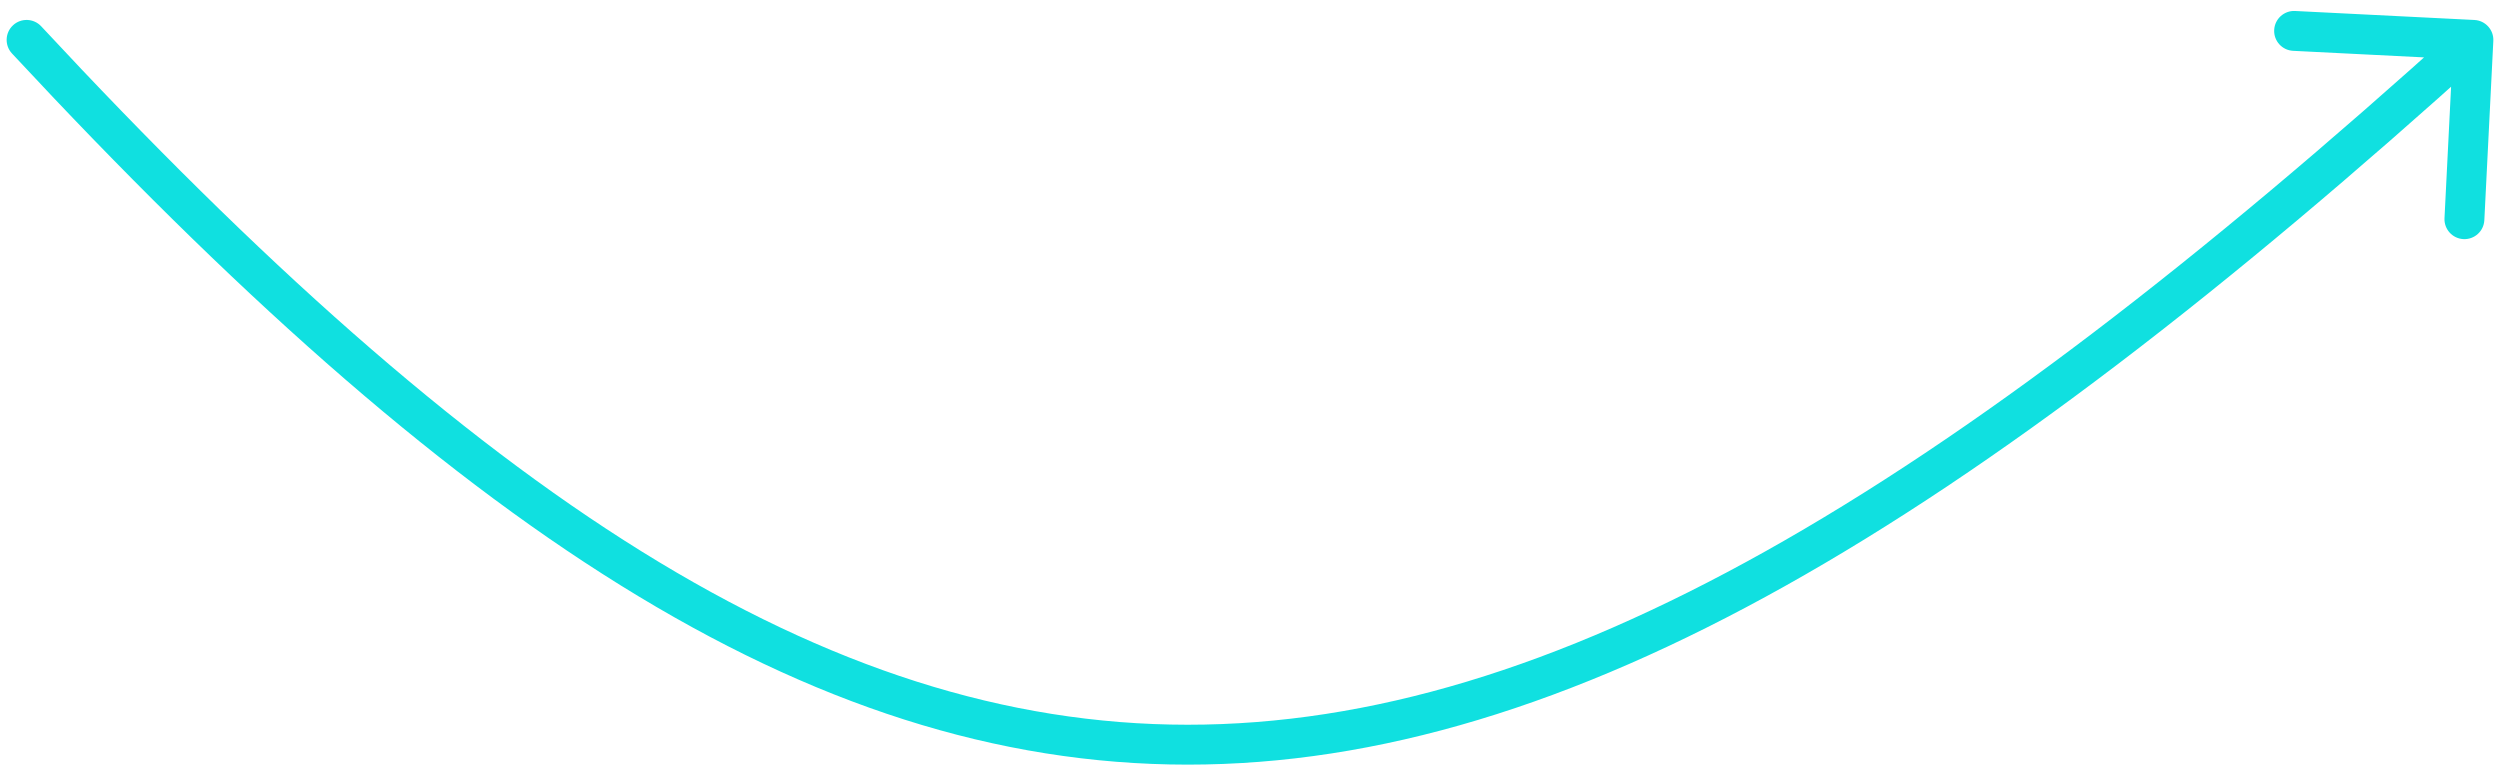<svg width="188" height="58" viewBox="0 0 188 58" fill="none" xmlns="http://www.w3.org/2000/svg">
<path d="M3.099 1.979C2.535 1.372 1.585 1.337 0.979 1.901C0.372 2.465 0.337 3.415 0.901 4.021L3.099 1.979ZM187.498 3.075C187.54 2.248 186.902 1.543 186.075 1.502L172.592 0.826C171.765 0.785 171.06 1.422 171.019 2.249C170.977 3.077 171.614 3.781 172.442 3.822L184.427 4.423L183.826 16.408C183.785 17.235 184.422 17.94 185.249 17.981C186.077 18.023 186.781 17.386 186.822 16.558L187.498 3.075ZM0.901 4.021C33.758 39.367 60.599 57.488 89.301 57.5C117.943 57.512 147.91 39.477 187.006 4.112L184.994 1.888C145.914 37.237 116.704 54.512 89.302 54.5C61.959 54.488 35.888 37.252 3.099 1.979L0.901 4.021Z" fill="#10E0E0"/>
</svg>
